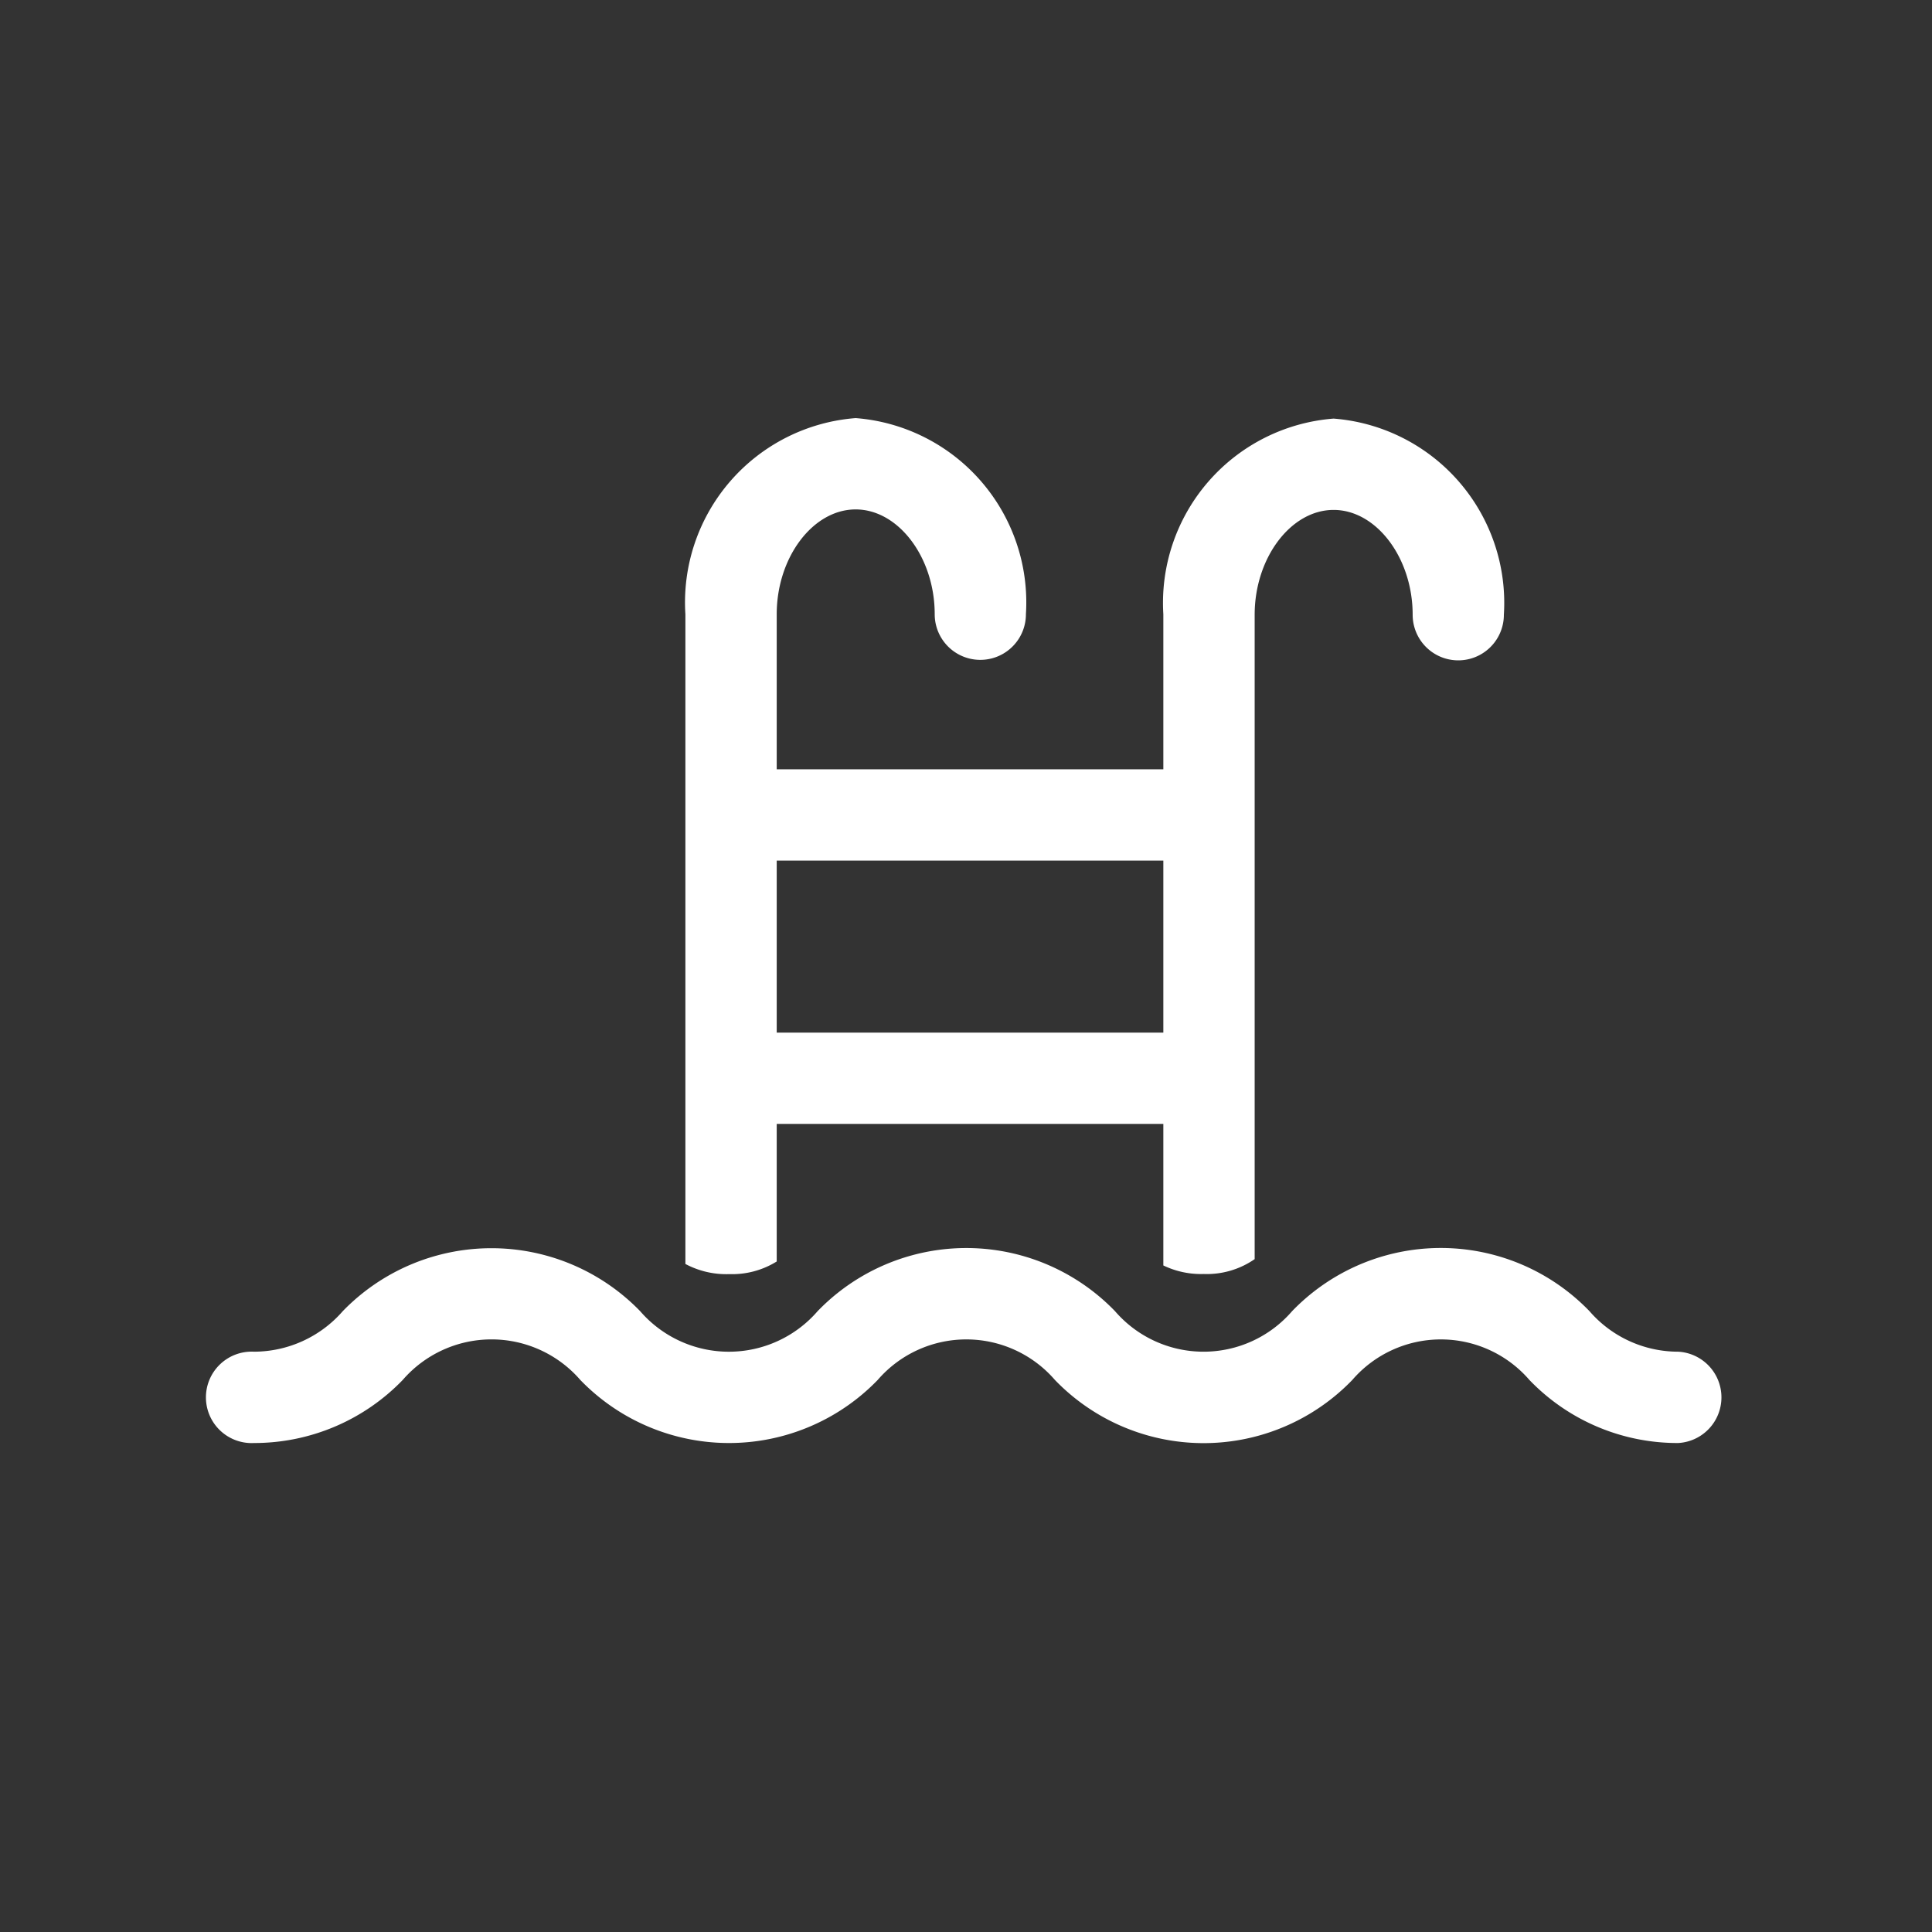 <svg xmlns="http://www.w3.org/2000/svg" width="5.5mm" height="5.5mm" viewBox="0 0 15.591 15.591">
  <rect x="0" y="0" width="15.591" height="15.591" fill="#333333" stroke="none"/>
  <g>
    <path d="M6.268,10.18V9.07h3.12v1.142a.7.7,0,0,0,.326.069.678.678,0,0,0,.411-.12v-5.2c0-.459.292-.846.637-.846s.638.387.638.846a.368.368,0,1,0,.736,0,1.492,1.492,0,0,0-1.374-1.583A1.492,1.492,0,0,0,9.388,4.957V6.208H6.268V4.957c0-.459.292-.846.637-.846s.638.387.638.846a.368.368,0,1,0,.736,0A1.492,1.492,0,0,0,6.905,3.374,1.492,1.492,0,0,0,5.531,4.957V10.2a.7.7,0,0,0,.355.082A.682.682,0,0,0,6.268,10.18Zm0-3.235h3.12V8.333H6.268Z" fill="#fff"/>
    <path d="M13.54,10.908a.947.947,0,0,1-.713-.327,1.667,1.667,0,0,0-2.4,0,.944.944,0,0,1-1.429,0,1.668,1.668,0,0,0-2.4,0,.947.947,0,0,1-1.432,0,1.671,1.671,0,0,0-2.4,0,.952.952,0,0,1-.716.327.369.369,0,1,0,0,.737,1.665,1.665,0,0,0,1.2-.509.948.948,0,0,1,1.433,0,1.669,1.669,0,0,0,2.4,0,.945.945,0,0,1,1.43,0,1.667,1.667,0,0,0,2.4,0,.944.944,0,0,1,1.429,0,1.657,1.657,0,0,0,1.2.509.369.369,0,0,0,0-.737Z" fill="#fff"/>
  </g>
</svg>
